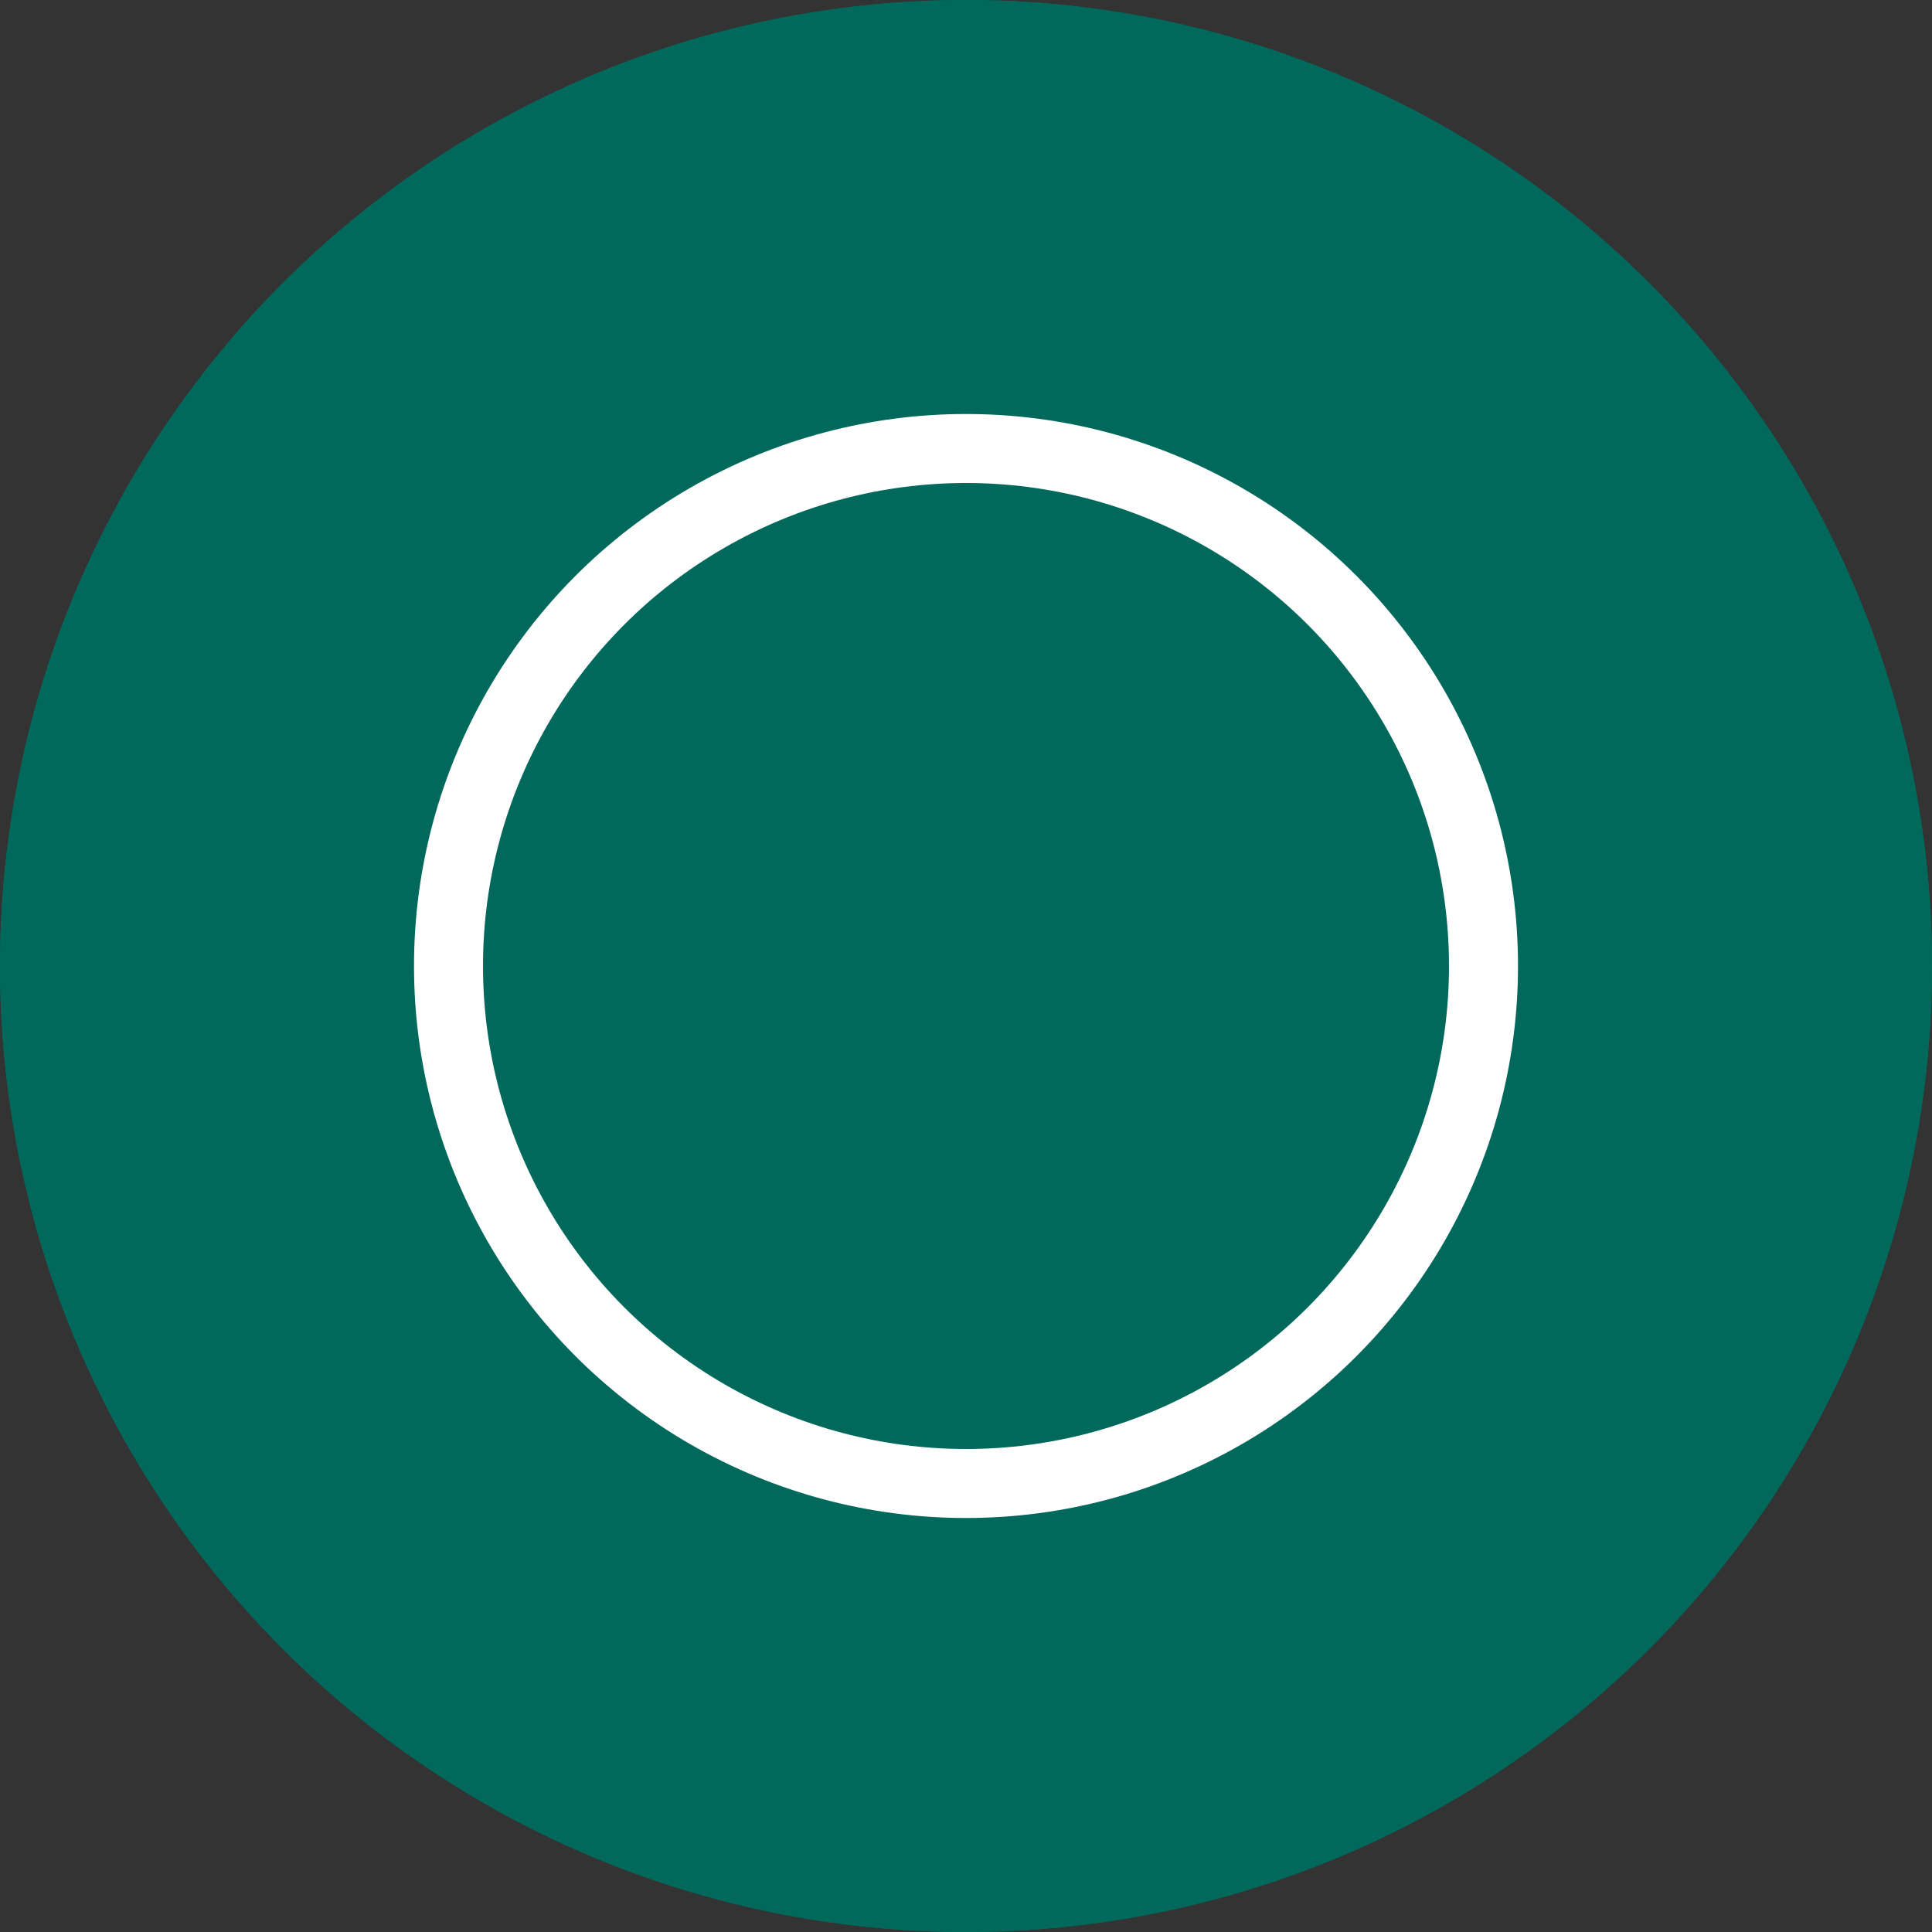 <svg id="Layer_1" data-name="Layer 1" xmlns="http://www.w3.org/2000/svg" xmlns:xlink="http://www.w3.org/1999/xlink" viewBox="0 0 112 112"><rect x="0" y="0" width="112" height="112" fill="#333333" stroke="none"/><defs><style>.cls-1{fill:none;}.cls-2{clip-path:url(#clip-path);}.cls-3{fill:#fdfdfd;}.cls-3,.cls-4{stroke:#00695c;}.cls-4,.cls-5{fill:#00695c;}.cls-5{stroke:#fff;stroke-width:4px;}</style><clipPath id="clip-path" transform="translate(-2 -2)"><rect class="cls-1" x="0.4" y="0.4" width="115.2" height="115.2"/></clipPath></defs><g class="cls-2"><circle class="cls-3" cx="56" cy="56" r="55.5"/><circle class="cls-4" cx="56" cy="56" r="55.5"/><circle class="cls-5" cx="56" cy="56" r="30"/></g></svg>